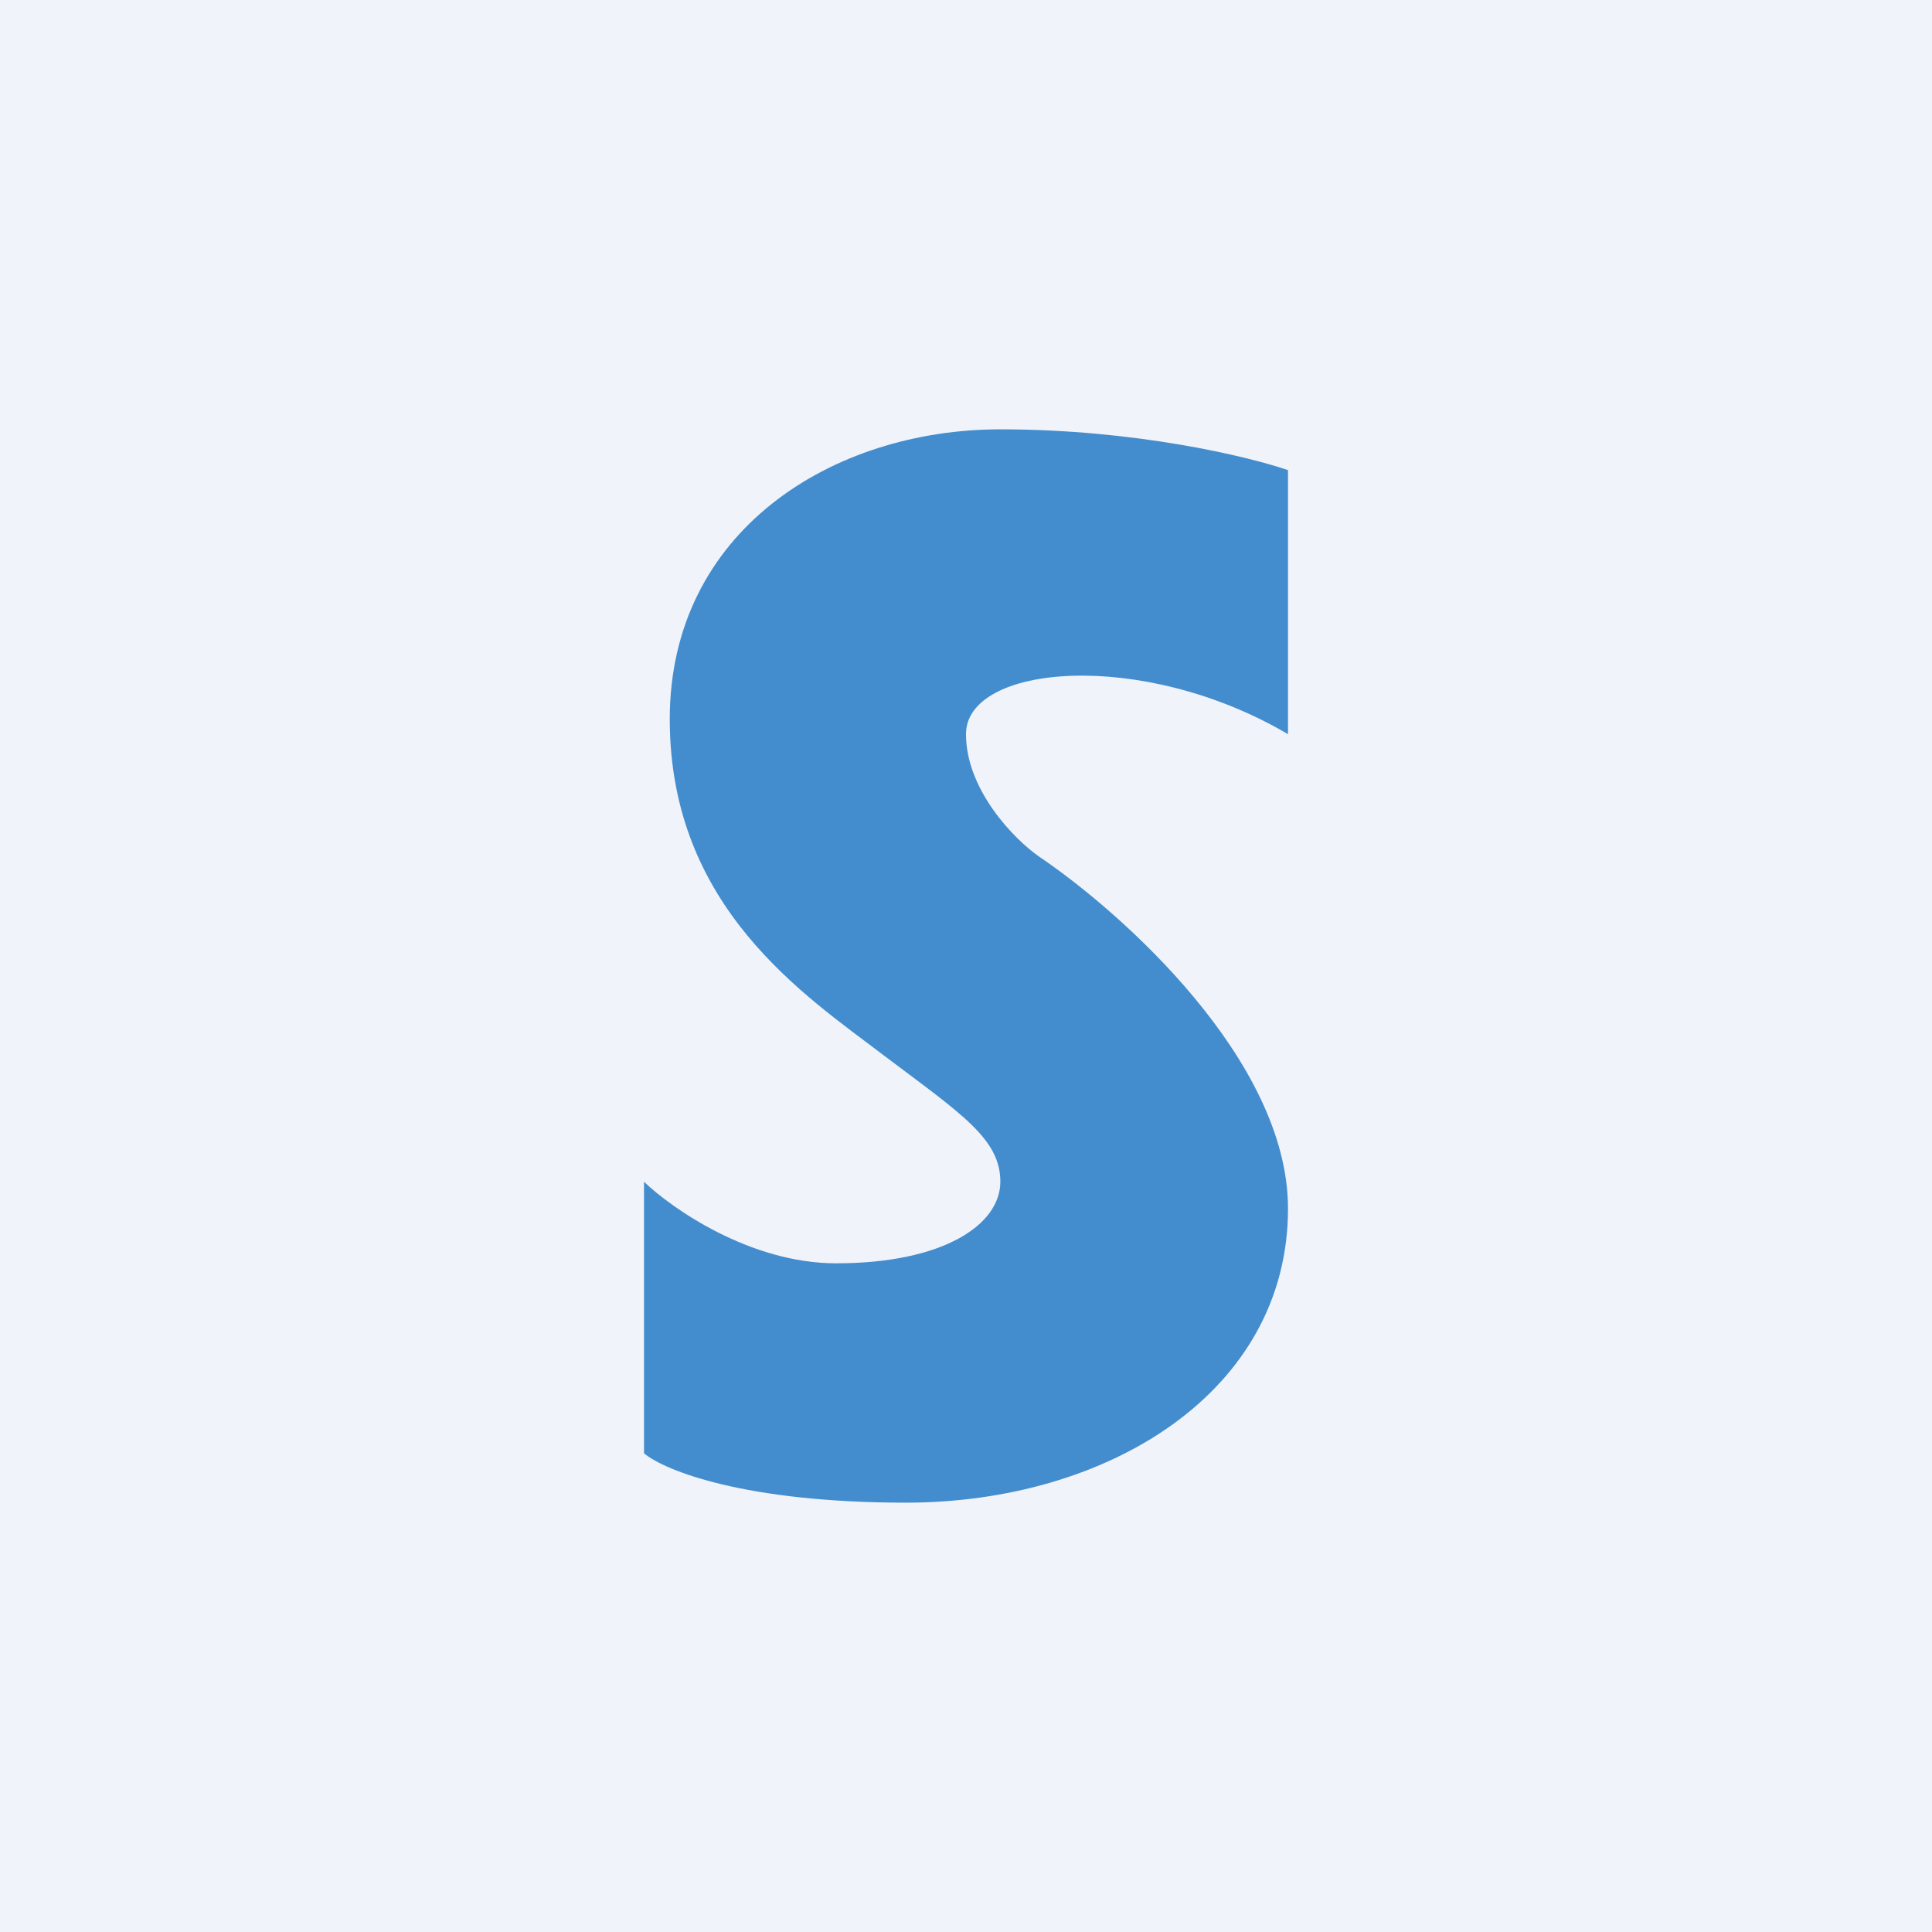 <!-- by TradingView --><svg width="18" height="18" viewBox="0 0 18 18" xmlns="http://www.w3.org/2000/svg"><path fill="#F0F3FA" d="M0 0h18v18H0z"/><path d="M12 4.38v2.46c-1.36-.8-3-.65-3 0 0 .52.45.98.68 1.14.77.52 2.32 1.9 2.32 3.28C12 12.97 10.32 14 8.44 14c-1.5 0-2.25-.3-2.44-.46v-2.53c.26.25.99.76 1.79.76 1 0 1.53-.36 1.53-.76s-.36-.63-1.09-1.18c-.72-.55-1.99-1.37-1.99-3.13C6.24 4.95 7.75 4 9.32 4c1.25 0 2.3.25 2.68.38Z" fill="#438DCE"/></svg>